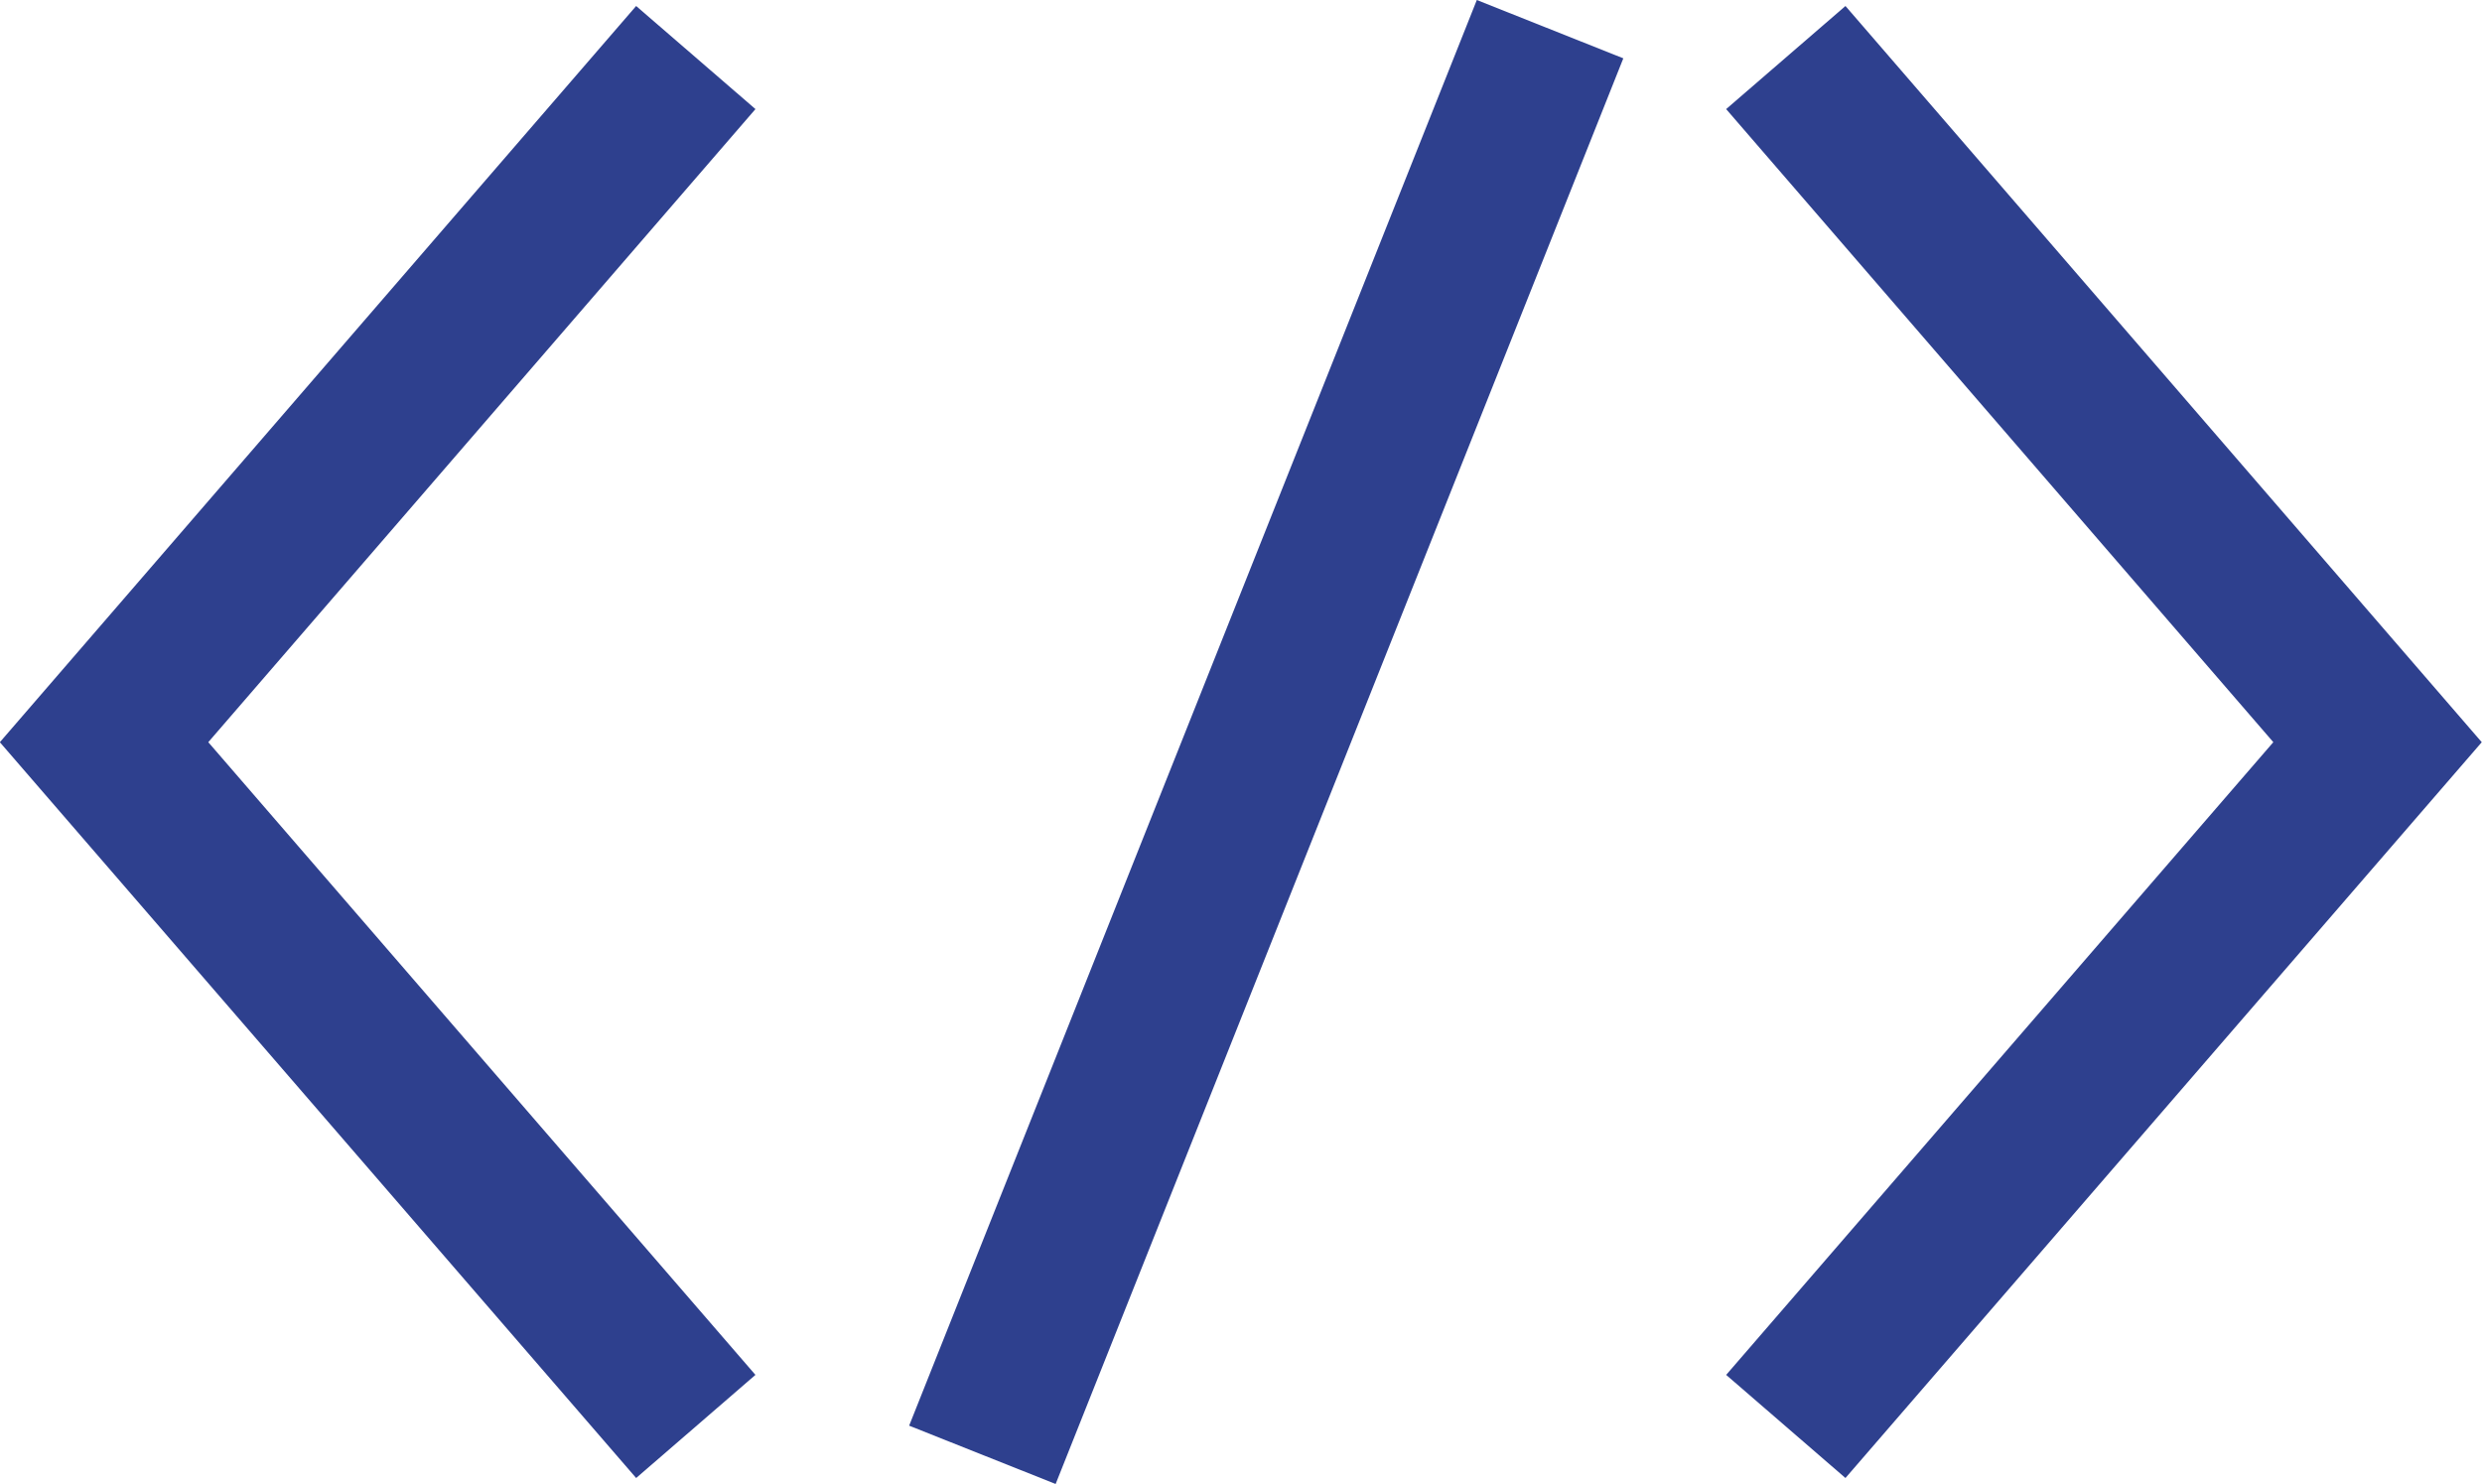 <svg xmlns="http://www.w3.org/2000/svg" viewBox="0 0 62.96 37.65"><defs><style>.cls-1{fill:none;stroke:#2E408E;stroke-miterlimit:10;stroke-width:4px;}</style></defs><title>Asset 16</title><g id="Layer_2"><g id="Layer_2-2"><polyline class="cls-1" points="17.65 1.46 2.64 18.83 17.65 36.19"/><polyline class="cls-1" points="45.3 36.19 60.31 18.83 45.3 1.46"/><line class="cls-1" x1="24.92" y1="36.91" x2="39.32" y2="0.74"/></g></g></svg>